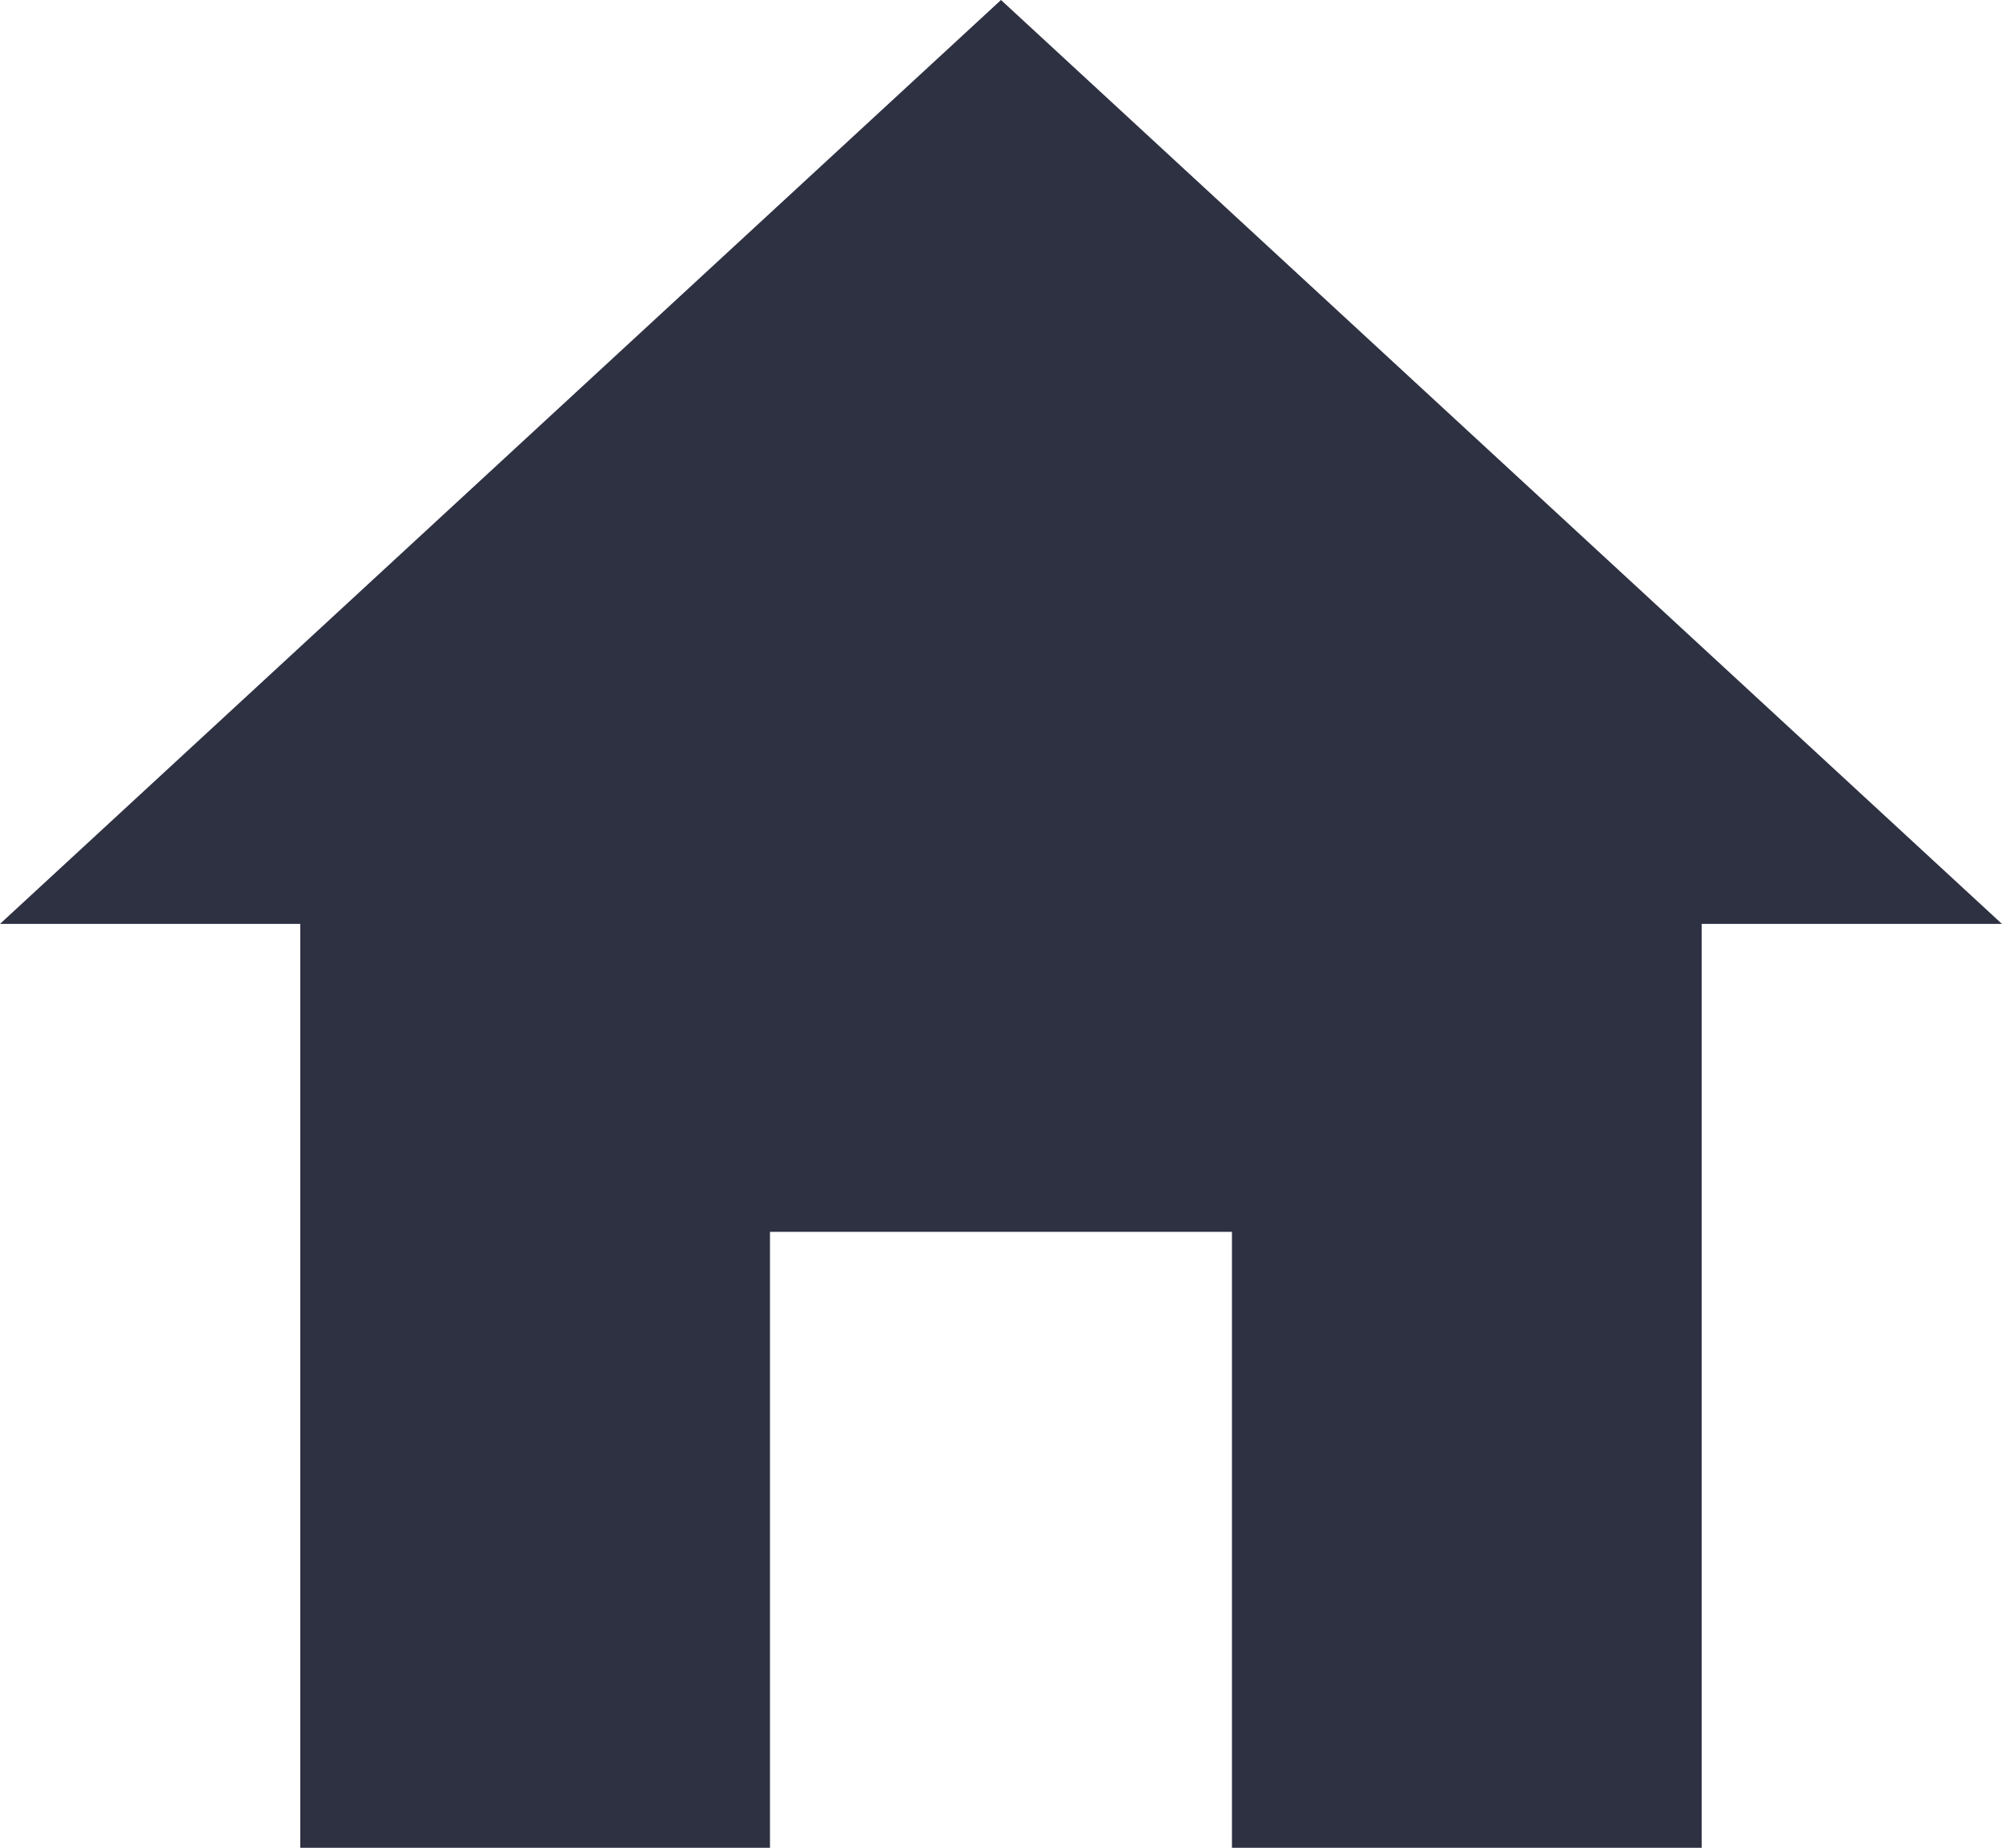 <svg xmlns="http://www.w3.org/2000/svg" width="30.296" height="27.966" viewBox="0 0 30.296 27.966">
  <path id="Icon_ionic-md-home" data-name="Icon ionic-md-home" d="M15.027,32.466V23.144h6.991v9.322h7.108V18.483h4.544L18.523,4.5,3.375,18.483H7.919V32.466Z" transform="translate(-3.375 -4.5)" fill="#2d3142"/>
</svg>
